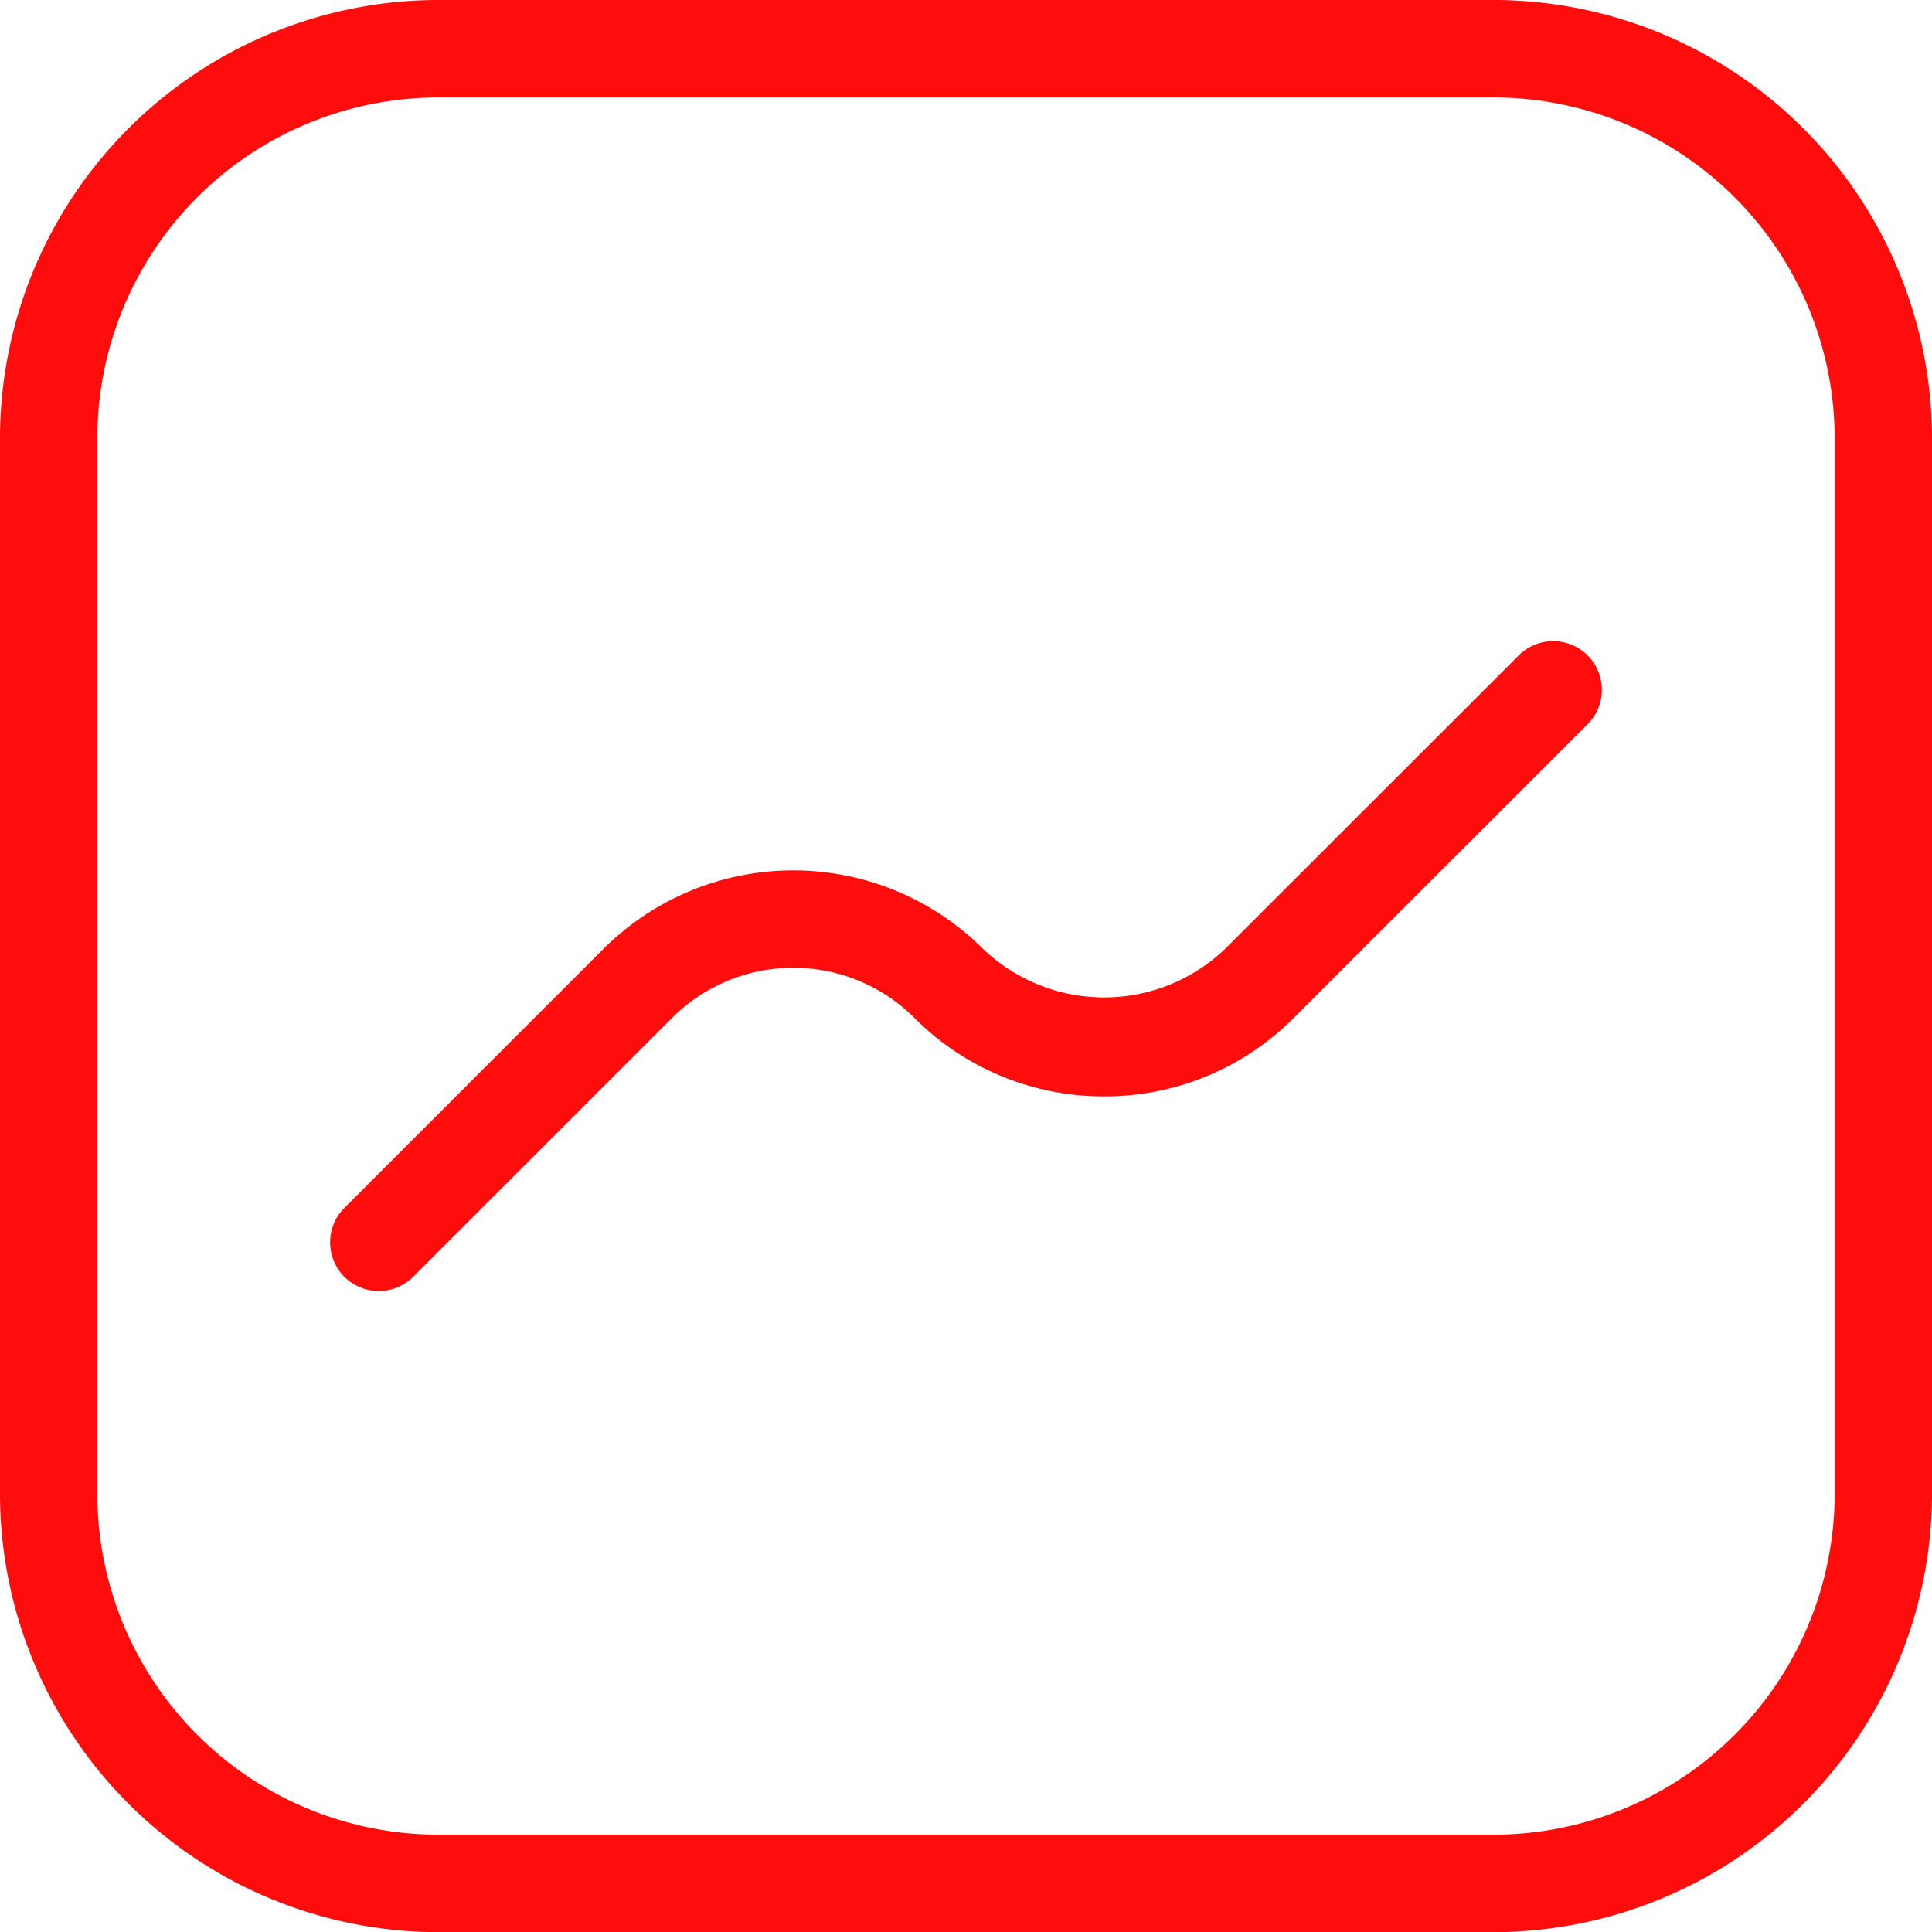 <svg xmlns="http://www.w3.org/2000/svg" width="168.066" height="168.08" viewBox="0 0 168.066 168.08">
  <g id="orders" transform="translate(11.272 -10659.609)">
    <path id="path62" d="M2410.834-3233.9a29.67,29.67,0,0,0-29.64,29.64v91.84a29.67,29.67,0,0,0,29.64,29.64h91.84a29.681,29.681,0,0,0,29.653-29.64v-91.84a29.681,29.681,0,0,0-29.653-29.64Zm91.84,159.6h-91.84a38.16,38.16,0,0,1-38.107-38.12v-91.84a38.16,38.16,0,0,1,38.107-38.12h91.84a38.171,38.171,0,0,1,38.12,38.12v91.84a38.171,38.171,0,0,1-38.12,38.12" transform="translate(-2384 13901.988)" fill="#ff0c0c"/>
    <path id="path64" d="M2405.674-3130.072a4.21,4.21,0,0,1-2.987-1.24,4.233,4.233,0,0,1,0-5.987l22.533-22.533a23.377,23.377,0,0,1,33.027,0,15.239,15.239,0,0,0,21.053,0l25.547-25.533a4.233,4.233,0,0,1,5.987,0,4.233,4.233,0,0,1,0,5.987l-25.547,25.533a23.153,23.153,0,0,1-16.507,6.84,23.2,23.2,0,0,1-16.52-6.84,14.912,14.912,0,0,0-21.053,0l-22.533,22.533a4.242,4.242,0,0,1-3,1.24" transform="translate(-2384 13901.988)" fill="#ff0c0c"/>
  </g>
</svg>
